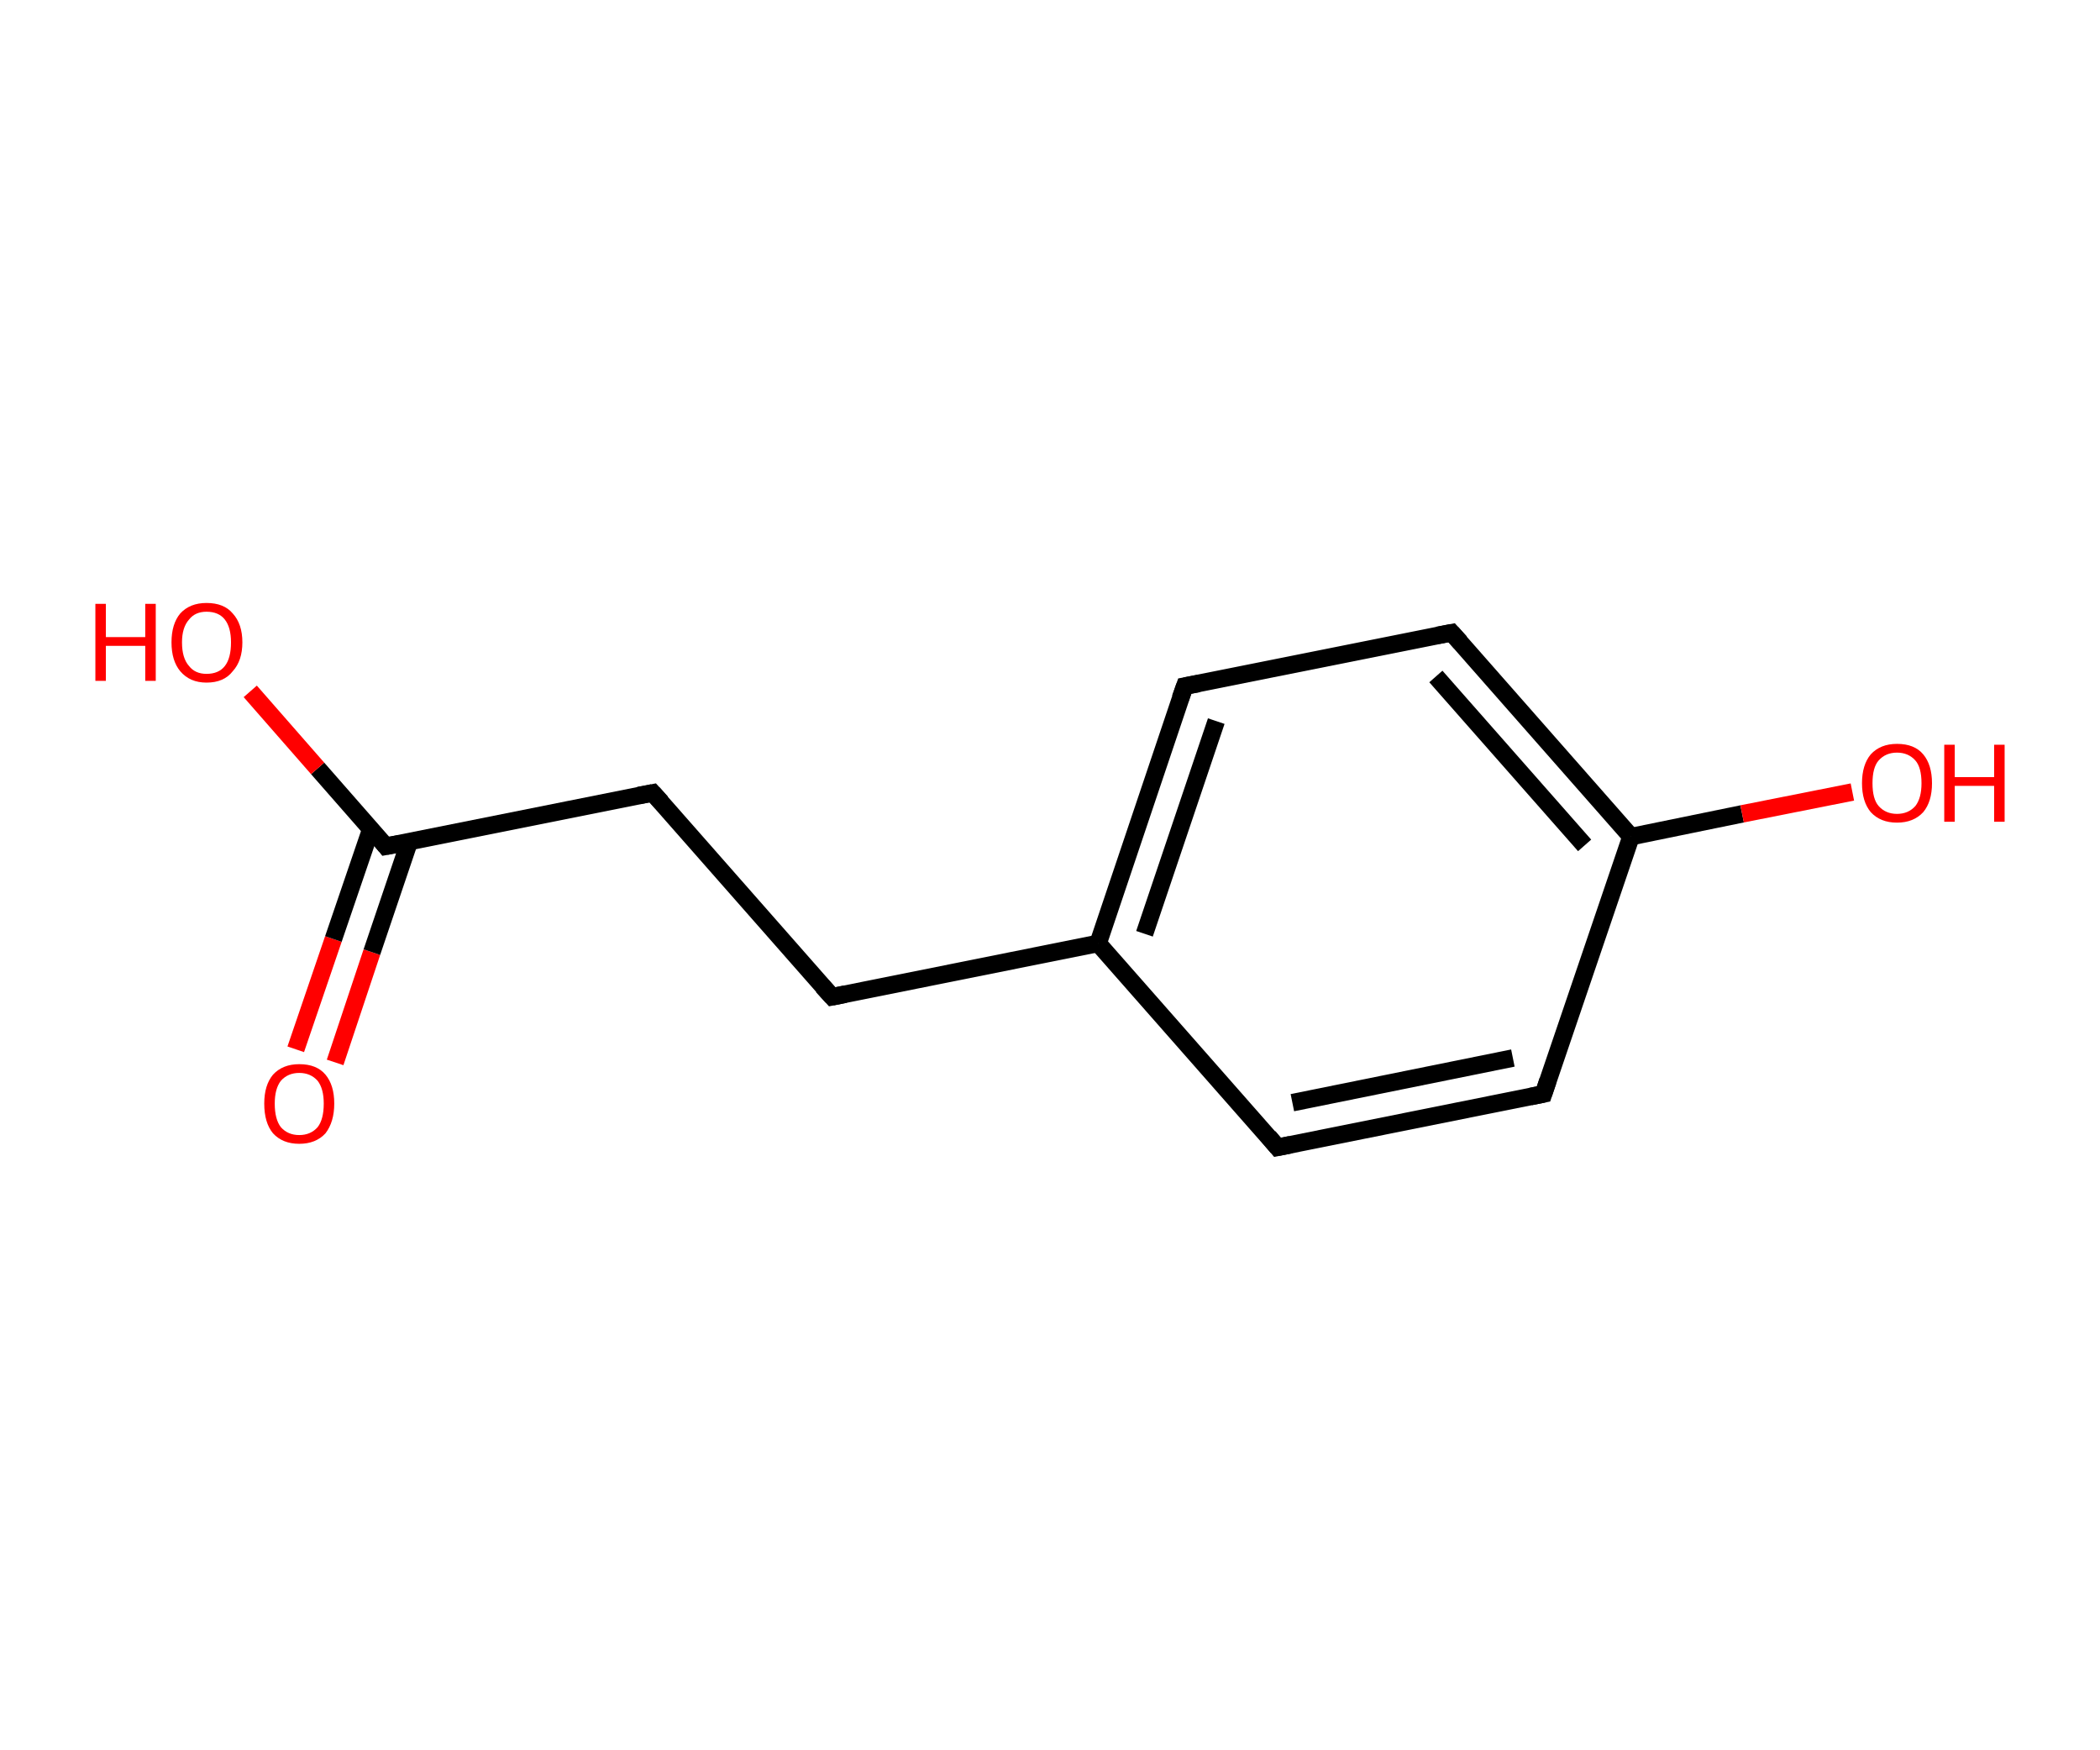 <?xml version='1.0' encoding='ASCII' standalone='yes'?>
<svg xmlns="http://www.w3.org/2000/svg" xmlns:rdkit="http://www.rdkit.org/xml" xmlns:xlink="http://www.w3.org/1999/xlink" version="1.1" baseProfile="full" xml:space="preserve" width="240px" height="200px" viewBox="0 0 240 200">
<!-- END OF HEADER -->
<rect style="opacity:1.0;fill:#FFFFFF;stroke:none" width="240.0" height="200.0" x="0.0" y="0.0"> </rect>
<path class="bond-0 atom-0 atom-1" d="M 33.8,119.9 L 38.1,107.3" style="fill:none;fill-rule:evenodd;stroke:#FF0000;stroke-width:2.0px;stroke-linecap:butt;stroke-linejoin:miter;stroke-opacity:1"/>
<path class="bond-0 atom-0 atom-1" d="M 38.1,107.3 L 42.4,94.7" style="fill:none;fill-rule:evenodd;stroke:#000000;stroke-width:2.0px;stroke-linecap:butt;stroke-linejoin:miter;stroke-opacity:1"/>
<path class="bond-0 atom-0 atom-1" d="M 38.3,121.4 L 42.5,108.8" style="fill:none;fill-rule:evenodd;stroke:#FF0000;stroke-width:2.0px;stroke-linecap:butt;stroke-linejoin:miter;stroke-opacity:1"/>
<path class="bond-0 atom-0 atom-1" d="M 42.5,108.8 L 46.8,96.1" style="fill:none;fill-rule:evenodd;stroke:#000000;stroke-width:2.0px;stroke-linecap:butt;stroke-linejoin:miter;stroke-opacity:1"/>
<path class="bond-1 atom-1 atom-2" d="M 44.1,96.7 L 36.3,87.8" style="fill:none;fill-rule:evenodd;stroke:#000000;stroke-width:2.0px;stroke-linecap:butt;stroke-linejoin:miter;stroke-opacity:1"/>
<path class="bond-1 atom-1 atom-2" d="M 36.3,87.8 L 28.6,79.0" style="fill:none;fill-rule:evenodd;stroke:#FF0000;stroke-width:2.0px;stroke-linecap:butt;stroke-linejoin:miter;stroke-opacity:1"/>
<path class="bond-2 atom-1 atom-3" d="M 44.1,96.7 L 74.6,90.6" style="fill:none;fill-rule:evenodd;stroke:#000000;stroke-width:2.0px;stroke-linecap:butt;stroke-linejoin:miter;stroke-opacity:1"/>
<path class="bond-3 atom-3 atom-4" d="M 74.6,90.6 L 95.1,113.9" style="fill:none;fill-rule:evenodd;stroke:#000000;stroke-width:2.0px;stroke-linecap:butt;stroke-linejoin:miter;stroke-opacity:1"/>
<path class="bond-4 atom-4 atom-5" d="M 95.1,113.9 L 125.5,107.8" style="fill:none;fill-rule:evenodd;stroke:#000000;stroke-width:2.0px;stroke-linecap:butt;stroke-linejoin:miter;stroke-opacity:1"/>
<path class="bond-5 atom-5 atom-6" d="M 125.5,107.8 L 135.4,78.4" style="fill:none;fill-rule:evenodd;stroke:#000000;stroke-width:2.0px;stroke-linecap:butt;stroke-linejoin:miter;stroke-opacity:1"/>
<path class="bond-5 atom-5 atom-6" d="M 130.8,106.7 L 139.0,82.4" style="fill:none;fill-rule:evenodd;stroke:#000000;stroke-width:2.0px;stroke-linecap:butt;stroke-linejoin:miter;stroke-opacity:1"/>
<path class="bond-6 atom-6 atom-7" d="M 135.4,78.4 L 165.9,72.3" style="fill:none;fill-rule:evenodd;stroke:#000000;stroke-width:2.0px;stroke-linecap:butt;stroke-linejoin:miter;stroke-opacity:1"/>
<path class="bond-7 atom-7 atom-8" d="M 165.9,72.3 L 186.4,95.6" style="fill:none;fill-rule:evenodd;stroke:#000000;stroke-width:2.0px;stroke-linecap:butt;stroke-linejoin:miter;stroke-opacity:1"/>
<path class="bond-7 atom-7 atom-8" d="M 164.1,77.3 L 181.1,96.6" style="fill:none;fill-rule:evenodd;stroke:#000000;stroke-width:2.0px;stroke-linecap:butt;stroke-linejoin:miter;stroke-opacity:1"/>
<path class="bond-8 atom-8 atom-9" d="M 186.4,95.6 L 199.1,93.0" style="fill:none;fill-rule:evenodd;stroke:#000000;stroke-width:2.0px;stroke-linecap:butt;stroke-linejoin:miter;stroke-opacity:1"/>
<path class="bond-8 atom-8 atom-9" d="M 199.1,93.0 L 211.7,90.5" style="fill:none;fill-rule:evenodd;stroke:#FF0000;stroke-width:2.0px;stroke-linecap:butt;stroke-linejoin:miter;stroke-opacity:1"/>
<path class="bond-9 atom-8 atom-10" d="M 186.4,95.6 L 176.4,125.0" style="fill:none;fill-rule:evenodd;stroke:#000000;stroke-width:2.0px;stroke-linecap:butt;stroke-linejoin:miter;stroke-opacity:1"/>
<path class="bond-10 atom-10 atom-11" d="M 176.4,125.0 L 146.0,131.1" style="fill:none;fill-rule:evenodd;stroke:#000000;stroke-width:2.0px;stroke-linecap:butt;stroke-linejoin:miter;stroke-opacity:1"/>
<path class="bond-10 atom-10 atom-11" d="M 172.9,120.9 L 147.7,126.0" style="fill:none;fill-rule:evenodd;stroke:#000000;stroke-width:2.0px;stroke-linecap:butt;stroke-linejoin:miter;stroke-opacity:1"/>
<path class="bond-11 atom-11 atom-5" d="M 146.0,131.1 L 125.5,107.8" style="fill:none;fill-rule:evenodd;stroke:#000000;stroke-width:2.0px;stroke-linecap:butt;stroke-linejoin:miter;stroke-opacity:1"/>
<path d="M 43.7,96.2 L 44.1,96.7 L 45.7,96.4" style="fill:none;stroke:#000000;stroke-width:2.0px;stroke-linecap:butt;stroke-linejoin:miter;stroke-opacity:1;"/>
<path d="M 73.0,90.9 L 74.6,90.6 L 75.6,91.7" style="fill:none;stroke:#000000;stroke-width:2.0px;stroke-linecap:butt;stroke-linejoin:miter;stroke-opacity:1;"/>
<path d="M 94.0,112.7 L 95.1,113.9 L 96.6,113.6" style="fill:none;stroke:#000000;stroke-width:2.0px;stroke-linecap:butt;stroke-linejoin:miter;stroke-opacity:1;"/>
<path d="M 134.9,79.8 L 135.4,78.4 L 137.0,78.1" style="fill:none;stroke:#000000;stroke-width:2.0px;stroke-linecap:butt;stroke-linejoin:miter;stroke-opacity:1;"/>
<path d="M 164.3,72.6 L 165.9,72.3 L 166.9,73.4" style="fill:none;stroke:#000000;stroke-width:2.0px;stroke-linecap:butt;stroke-linejoin:miter;stroke-opacity:1;"/>
<path d="M 176.9,123.5 L 176.4,125.0 L 174.9,125.3" style="fill:none;stroke:#000000;stroke-width:2.0px;stroke-linecap:butt;stroke-linejoin:miter;stroke-opacity:1;"/>
<path d="M 147.5,130.8 L 146.0,131.1 L 145.0,129.9" style="fill:none;stroke:#000000;stroke-width:2.0px;stroke-linecap:butt;stroke-linejoin:miter;stroke-opacity:1;"/>
<path class="atom-0" d="M 30.2 126.1 Q 30.2 124.0, 31.2 122.8 Q 32.3 121.6, 34.2 121.6 Q 36.2 121.6, 37.2 122.8 Q 38.2 124.0, 38.2 126.1 Q 38.2 128.2, 37.2 129.5 Q 36.1 130.7, 34.2 130.7 Q 32.3 130.7, 31.2 129.5 Q 30.2 128.3, 30.2 126.1 M 34.2 129.7 Q 35.5 129.7, 36.3 128.8 Q 37.0 127.9, 37.0 126.1 Q 37.0 124.4, 36.3 123.5 Q 35.5 122.6, 34.2 122.6 Q 32.9 122.6, 32.1 123.5 Q 31.4 124.4, 31.4 126.1 Q 31.4 127.9, 32.1 128.8 Q 32.9 129.7, 34.2 129.7 " fill="#FF0000"/>
<path class="atom-2" d="M 10.9 69.0 L 12.1 69.0 L 12.1 72.8 L 16.6 72.8 L 16.6 69.0 L 17.8 69.0 L 17.8 77.8 L 16.6 77.8 L 16.6 73.8 L 12.1 73.8 L 12.1 77.8 L 10.9 77.8 L 10.9 69.0 " fill="#FF0000"/>
<path class="atom-2" d="M 19.6 73.4 Q 19.6 71.3, 20.6 70.1 Q 21.7 68.9, 23.6 68.9 Q 25.6 68.9, 26.6 70.1 Q 27.7 71.3, 27.7 73.4 Q 27.7 75.5, 26.6 76.7 Q 25.6 78.0, 23.6 78.0 Q 21.7 78.0, 20.6 76.7 Q 19.6 75.5, 19.6 73.4 M 23.6 77.0 Q 25.0 77.0, 25.7 76.1 Q 26.4 75.2, 26.4 73.4 Q 26.4 71.7, 25.7 70.8 Q 25.0 69.9, 23.6 69.9 Q 22.3 69.9, 21.6 70.8 Q 20.8 71.7, 20.8 73.4 Q 20.8 75.2, 21.6 76.1 Q 22.3 77.0, 23.6 77.0 " fill="#FF0000"/>
<path class="atom-9" d="M 212.8 89.5 Q 212.8 87.4, 213.8 86.2 Q 214.9 85.0, 216.8 85.0 Q 218.8 85.0, 219.8 86.2 Q 220.8 87.4, 220.8 89.5 Q 220.8 91.6, 219.8 92.8 Q 218.7 94.0, 216.8 94.0 Q 214.9 94.0, 213.8 92.8 Q 212.8 91.6, 212.8 89.5 M 216.8 93.0 Q 218.1 93.0, 218.9 92.1 Q 219.6 91.2, 219.6 89.5 Q 219.6 87.7, 218.9 86.9 Q 218.1 86.0, 216.8 86.0 Q 215.5 86.0, 214.7 86.9 Q 214.0 87.7, 214.0 89.5 Q 214.0 91.3, 214.7 92.1 Q 215.5 93.0, 216.8 93.0 " fill="#FF0000"/>
<path class="atom-9" d="M 222.2 85.1 L 223.4 85.1 L 223.4 88.8 L 227.9 88.8 L 227.9 85.1 L 229.1 85.1 L 229.1 93.9 L 227.9 93.9 L 227.9 89.8 L 223.4 89.8 L 223.4 93.9 L 222.2 93.9 L 222.2 85.1 " fill="#FF0000"/>
</svg>
